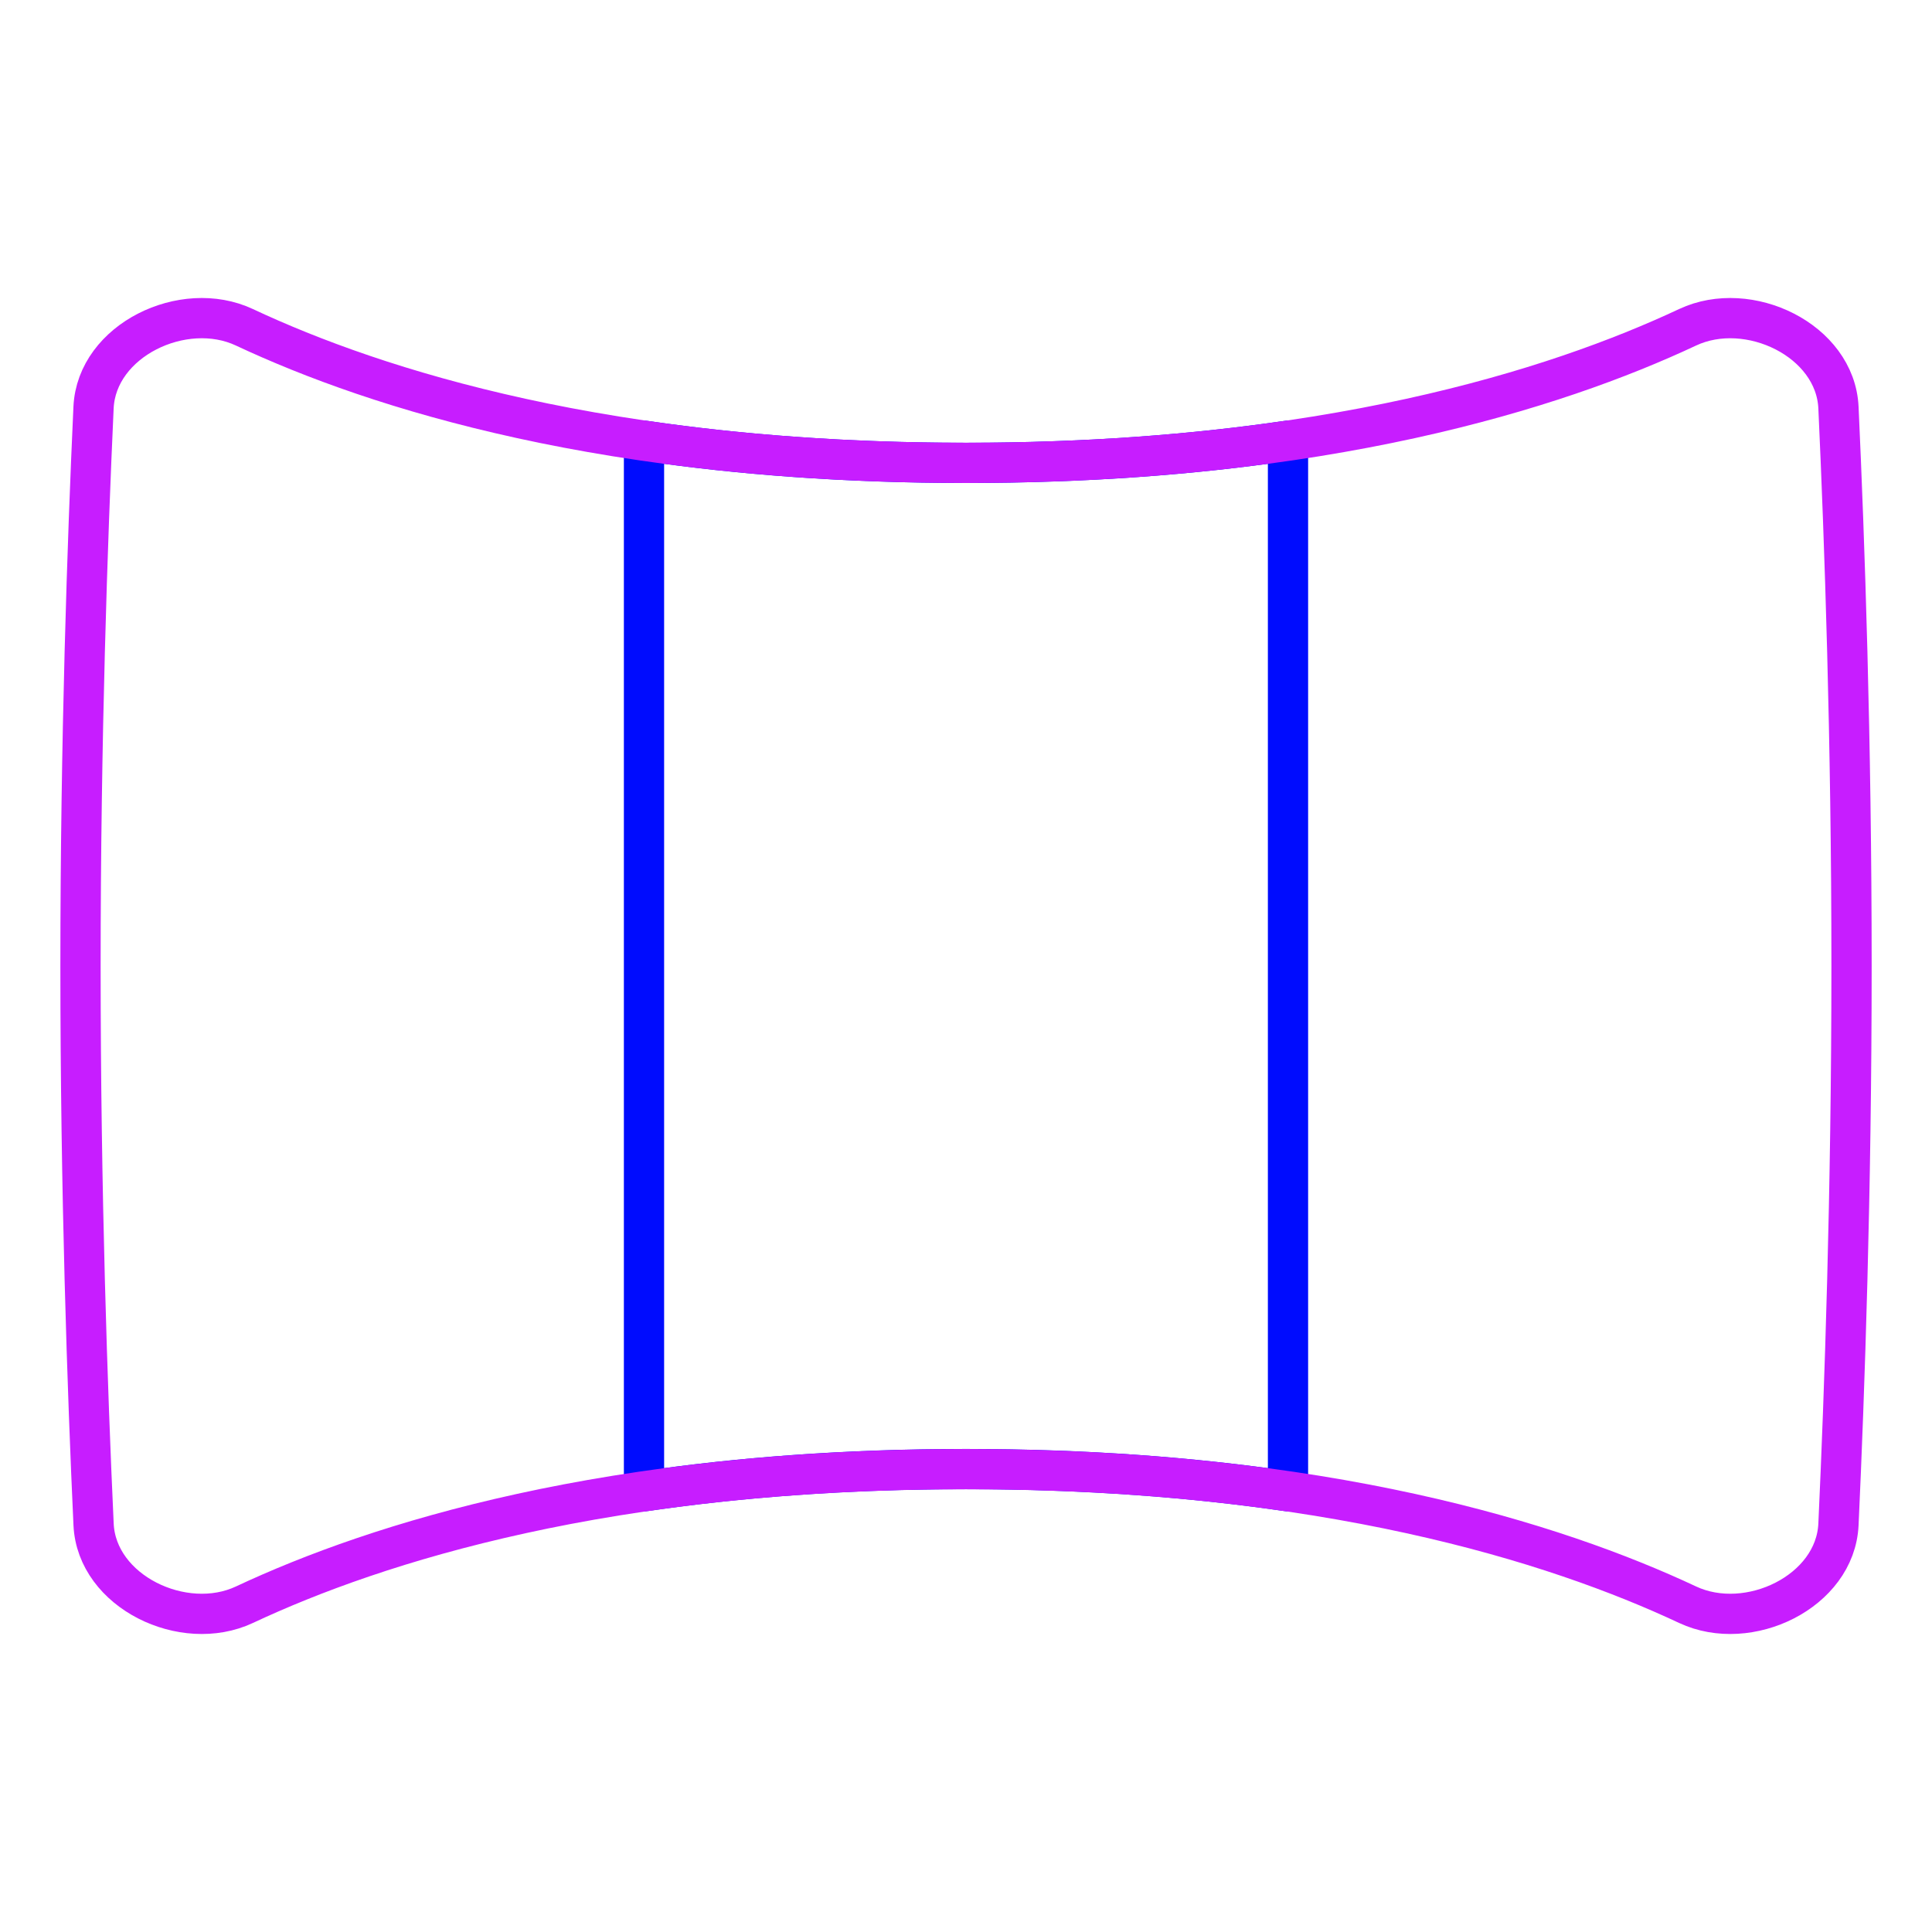 <svg xmlns="http://www.w3.org/2000/svg" fill="none" viewBox="0 0 48 48" id="Panoramic-Screen--Streamline-Plump-Neon">
  <desc>
    Panoramic Screen Streamline Icon: https://streamlinehq.com
  </desc>
  <g id="panoramic-screen">
    <path id="Vector" stroke="#000cfe" stroke-linecap="round" stroke-linejoin="round" d="M16 10.949v26.101c2.324 -0.34 4.983 -0.551 8 -0.551 3.017 0 5.676 0.211 8 0.551V10.949c-2.324 0.34 -4.983 0.551 -8 0.551 -3.017 0 -5.676 -0.211 -8 -0.551Z" stroke-width="1"></path>
    <path id="Vector_2" stroke="#c71dff" stroke-linecap="round" stroke-linejoin="round" d="M2 24c0 5.606 0.173 10.584 0.325 13.875 0.077 1.67 2.233 2.704 3.747 1.994C9.369 38.323 15.136 36.5 24 36.5s14.631 1.822 17.929 3.369c1.514 0.71 3.67 -0.324 3.747 -1.994 0.152 -3.292 0.325 -8.269 0.325 -13.875 0 -5.606 -0.173 -10.584 -0.325 -13.875 -0.077 -1.67 -2.233 -2.704 -3.747 -1.994C38.631 9.678 32.864 11.5 24 11.5S9.369 9.678 6.071 8.131c-1.514 -0.71 -3.67 0.324 -3.747 1.994C2.173 13.417 2 18.394 2 24Z" stroke-width="1"></path>
  </g>
</svg>
